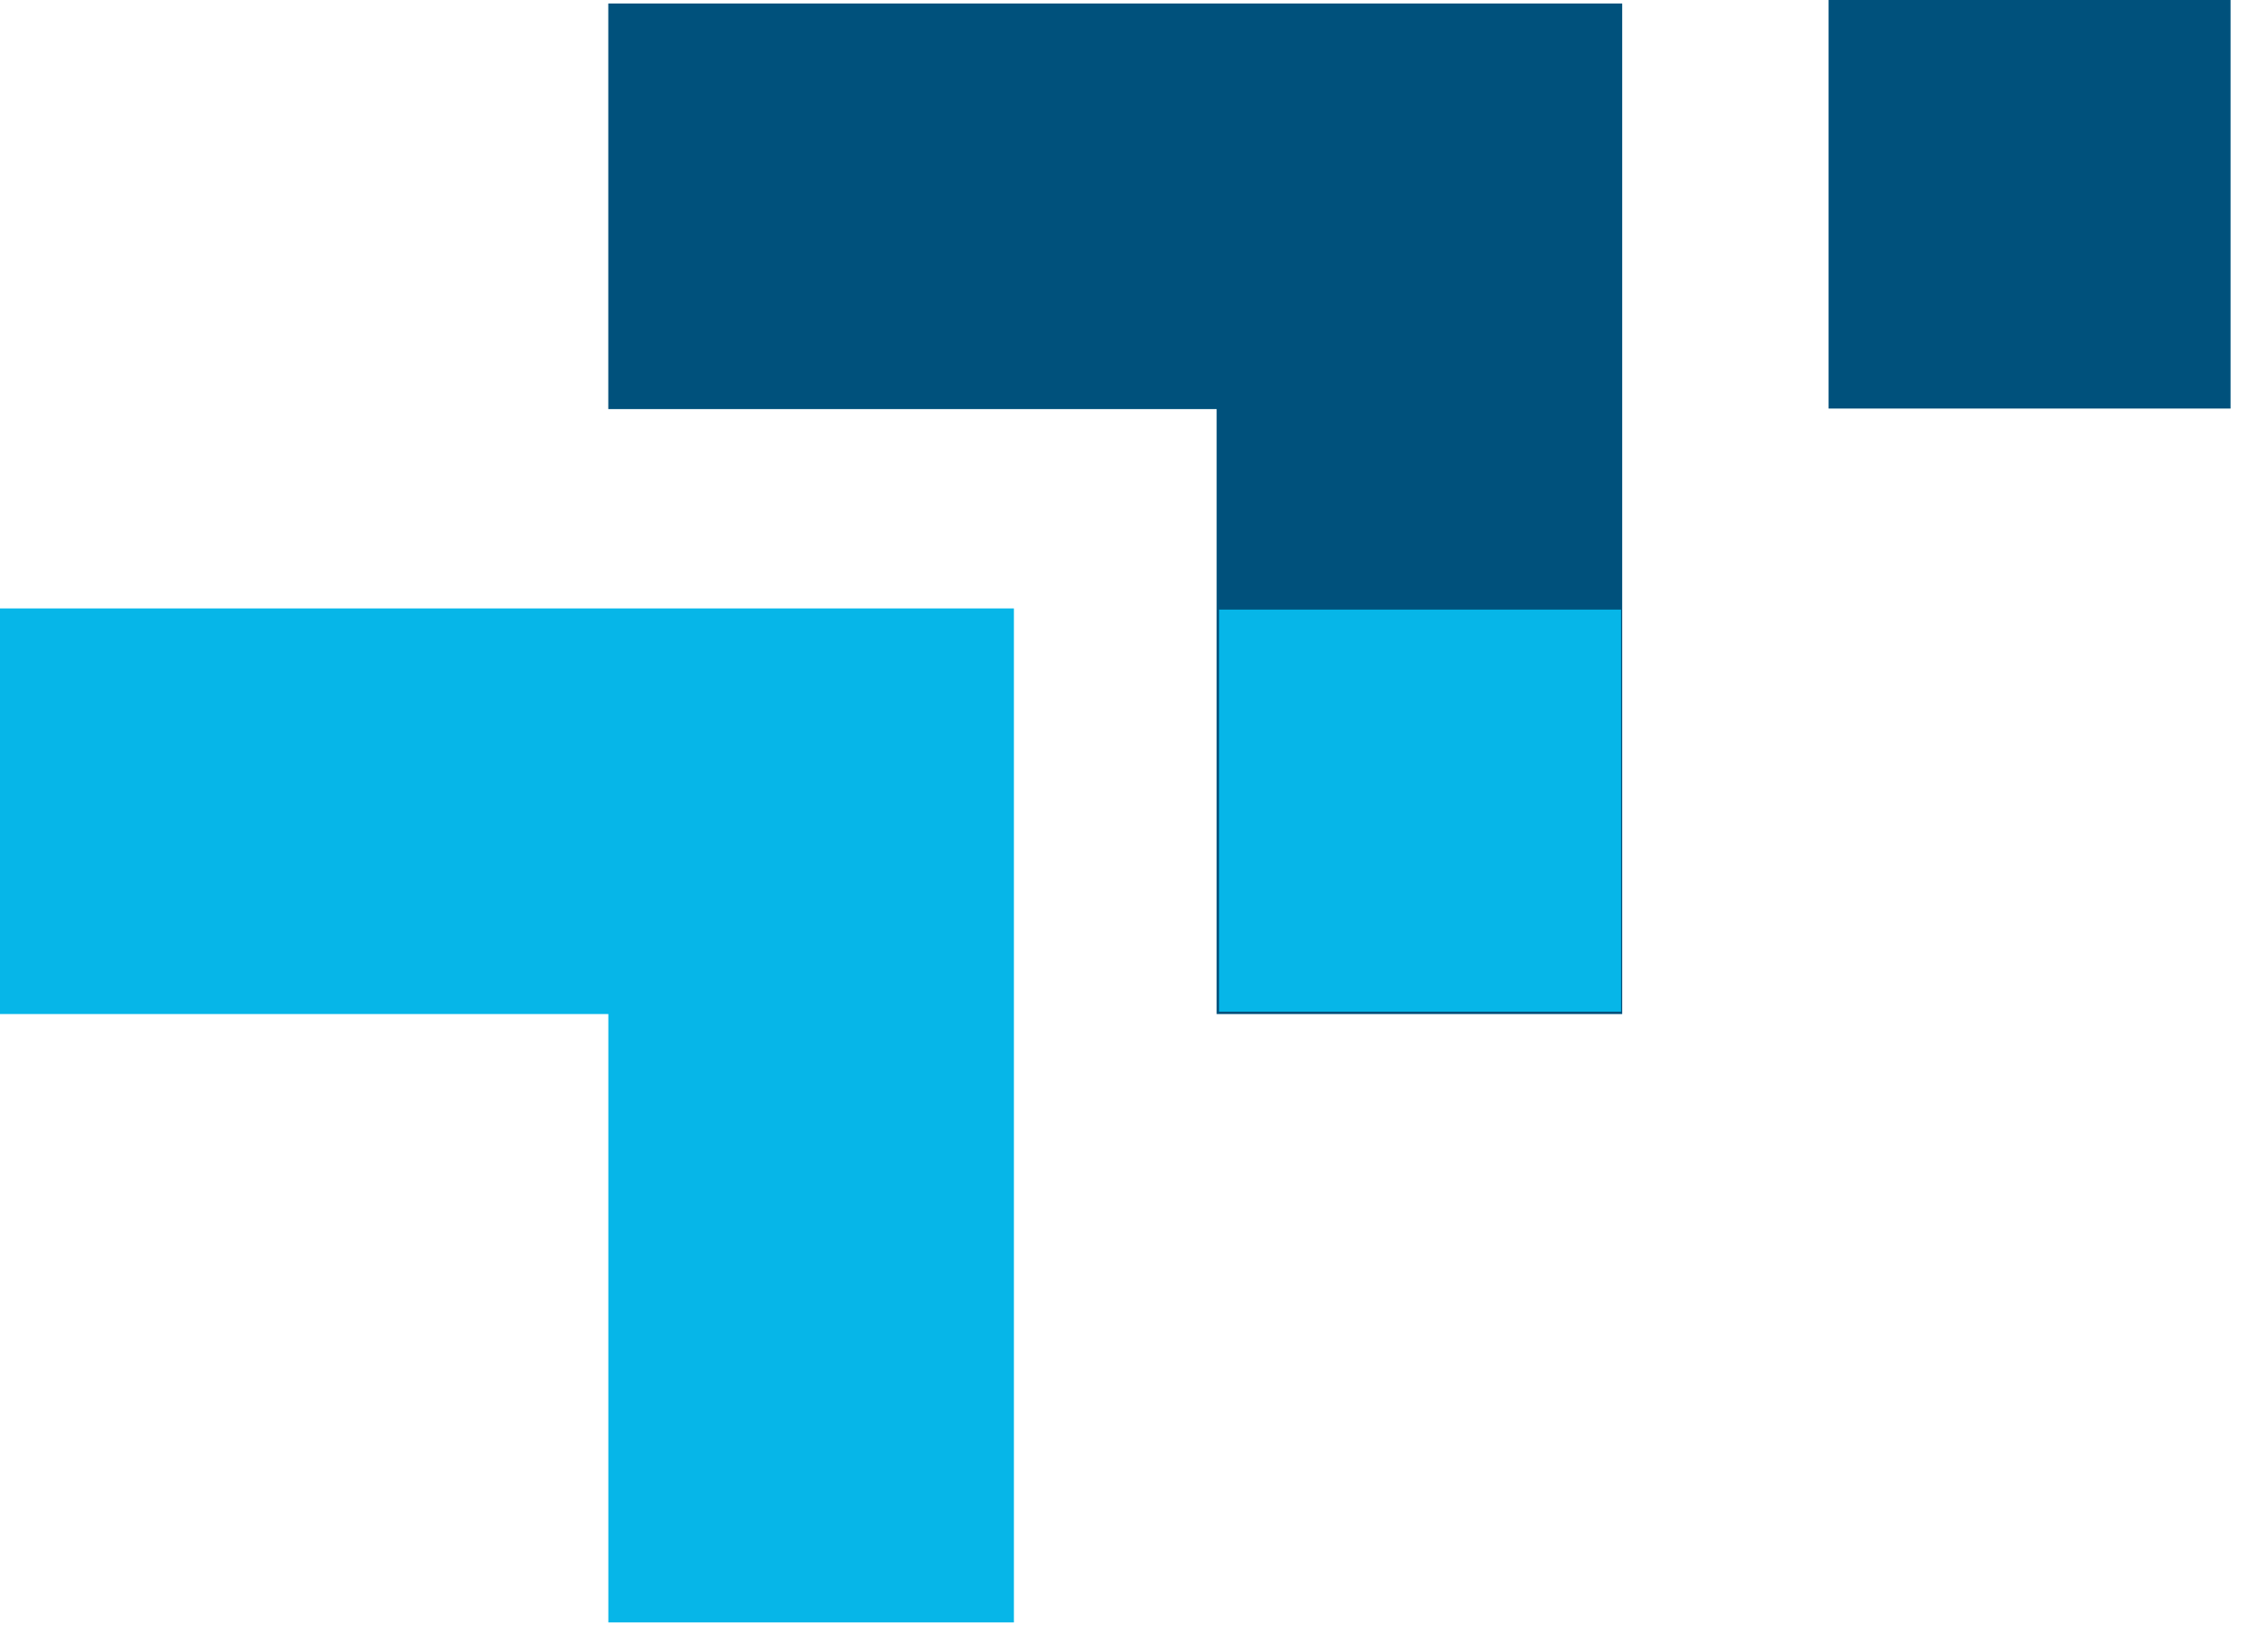 <svg width="43" height="31" viewBox="0 0 43 31" fill="none" xmlns="http://www.w3.org/2000/svg">
<path fill-rule="evenodd" clip-rule="evenodd" d="M0 11.534H19.223V19.223L19.223 19.223V30.756H11.534V19.223L0 19.223V11.534Z" fill="#06B6E8"/>
<path fill-rule="evenodd" clip-rule="evenodd" d="M11.533 0.066H30.756V7.755H11.533V0.066ZM30.756 7.755H23.067V19.223H30.756V7.755Z" fill="#00517C"/>
<rect x="23.112" y="11.556" width="7.622" height="7.622" fill="#06B6E8"/>
<rect x="34.668" width="7.622" height="7.745" fill="#00517C"/>
</svg>
